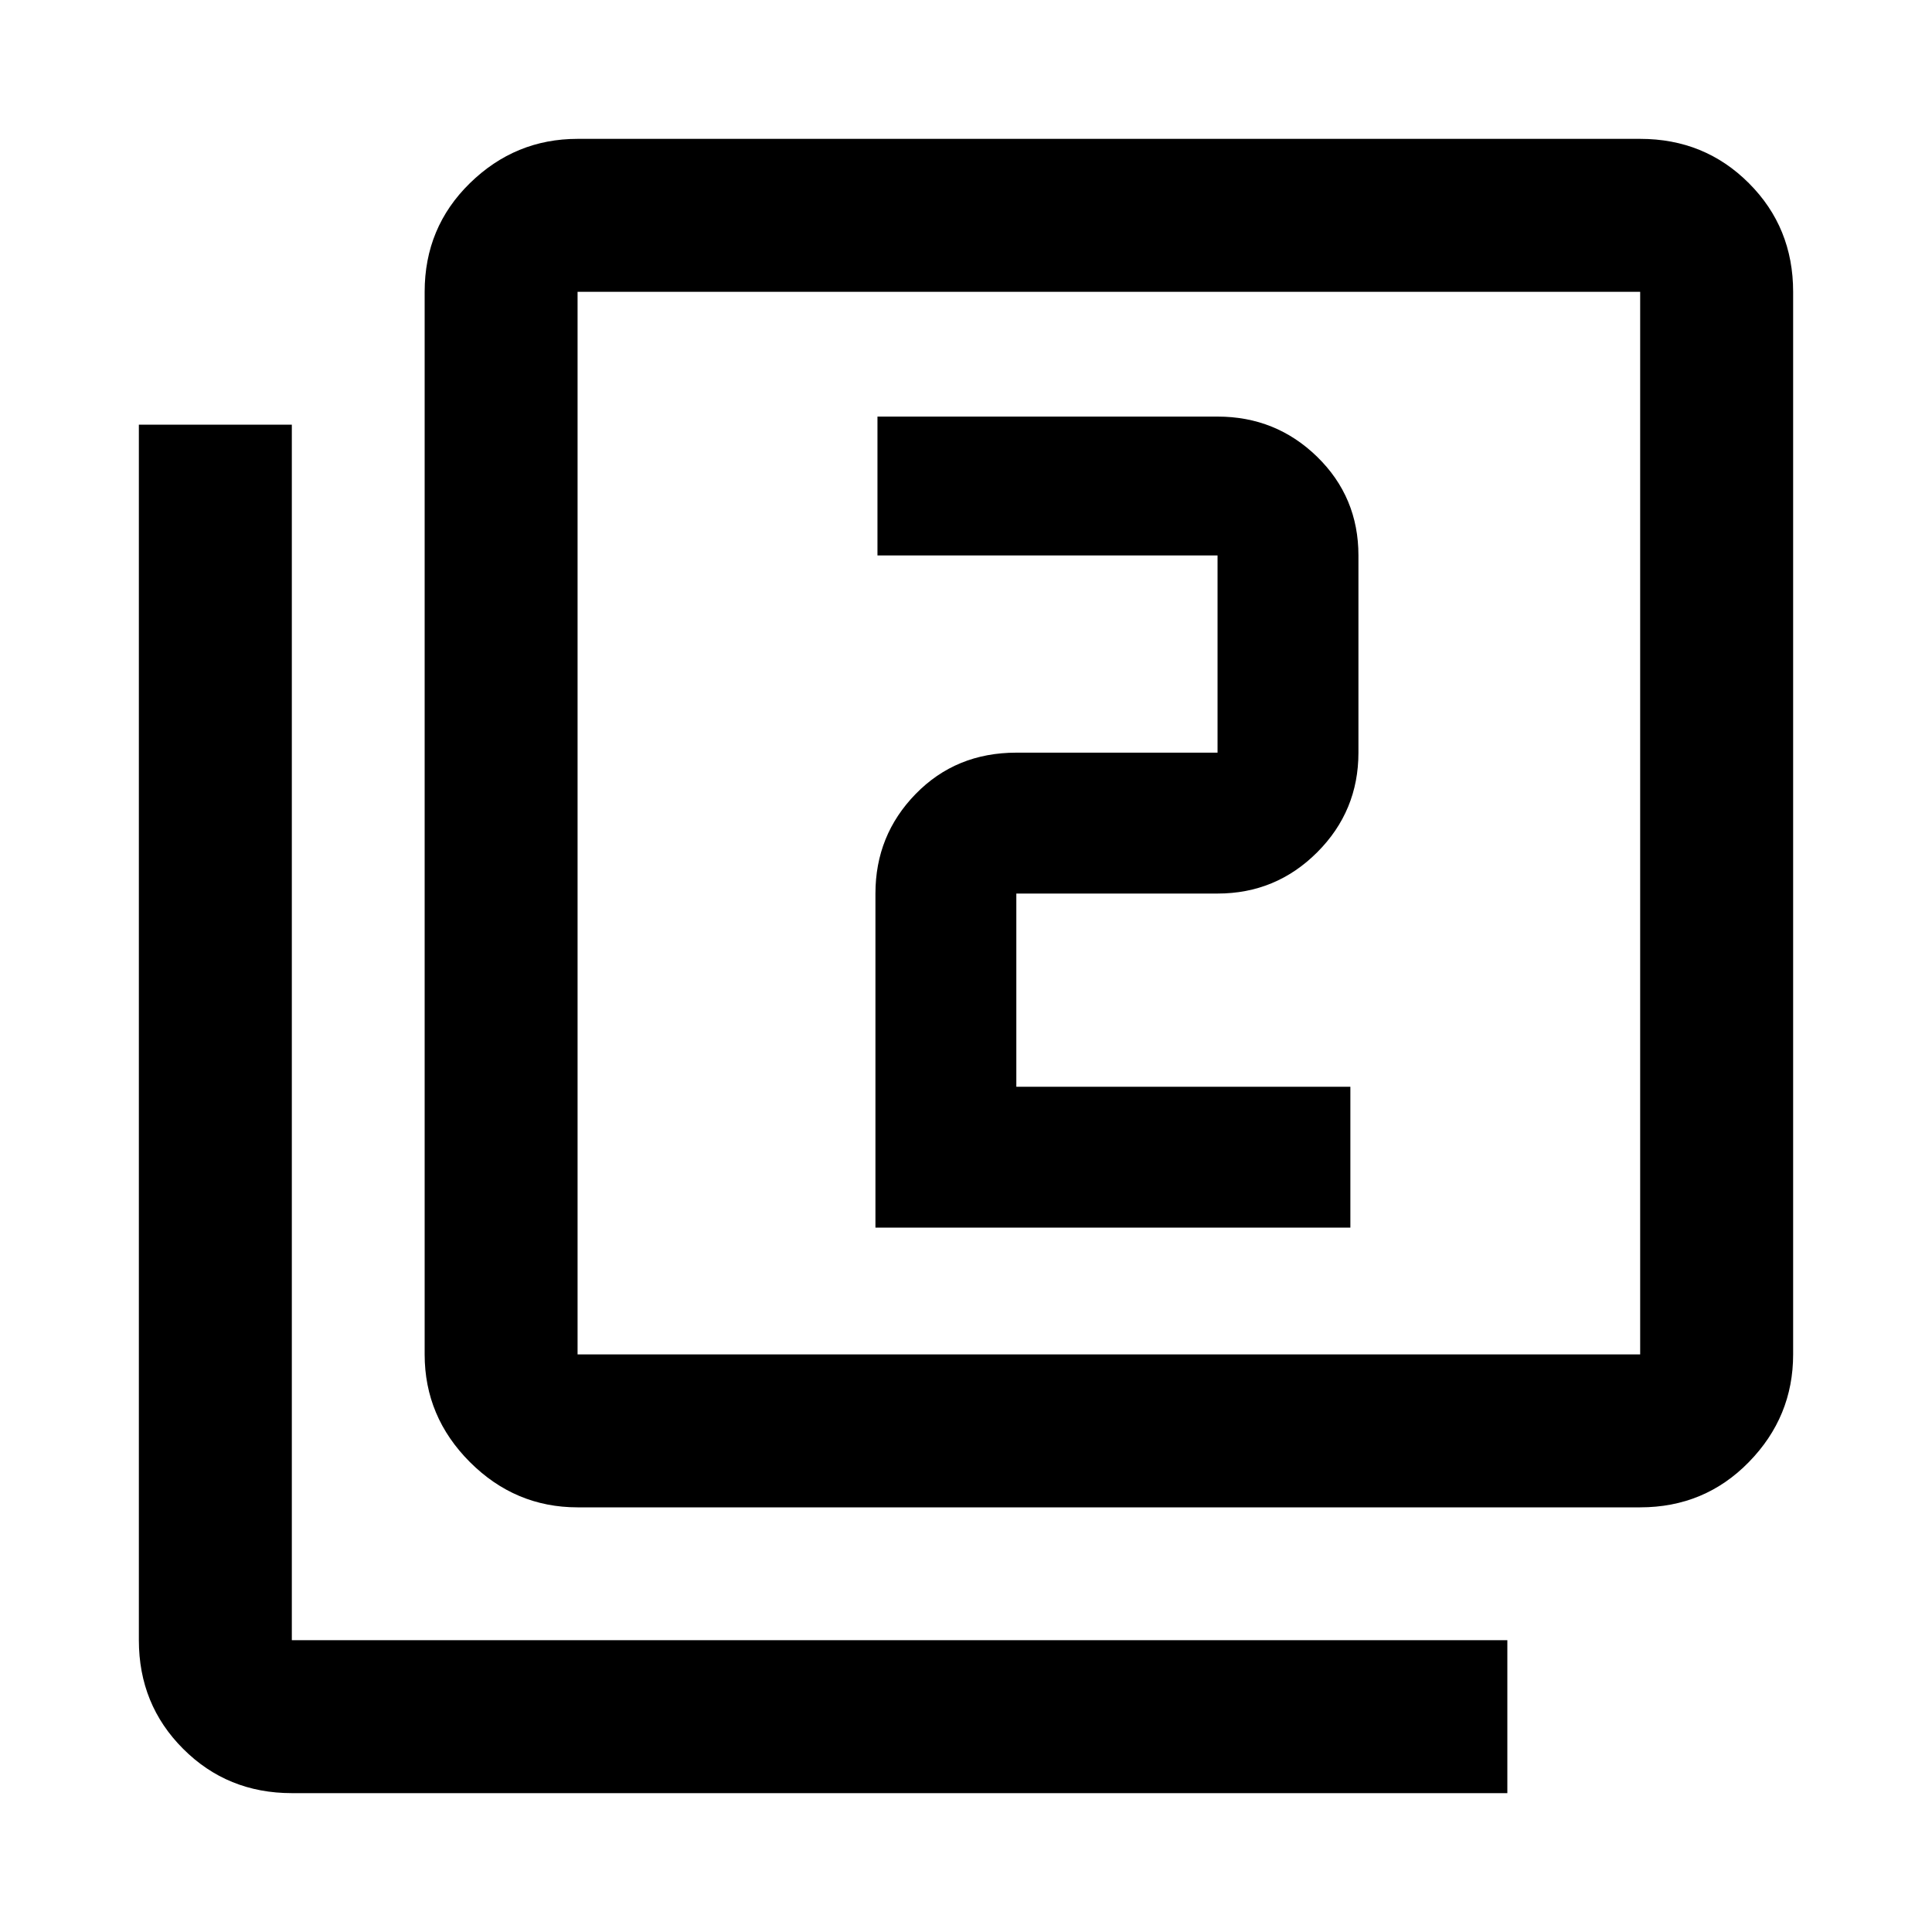 <svg xmlns="http://www.w3.org/2000/svg" height="40" width="40"><path d="M18.125 25.417h9.833V22.5h-6.916v-4h4.166q1.209 0 2.063-.854.854-.854.854-2.063V11.5q0-1.208-.854-2.042-.854-.833-2.063-.833h-7.041V11.5h7.041v4.083h-4.166q-1.25 0-2.084.855-.833.854-.833 2.062Zm-6.167 5.791q-1.291 0-2.229-.937-.937-.938-.937-2.229v-22q0-1.334.937-2.25.938-.917 2.229-.917h22q1.334 0 2.25.917.917.916.917 2.25v22q0 1.291-.917 2.229-.916.937-2.25.937Zm0-3.166h22v-22h-22v22Zm-5.916 9.083q-1.334 0-2.25-.917-.917-.916-.917-2.25V8.792h3.167v25.166h25.166v3.167Zm5.916-31.083v22-22Z"/></svg>
